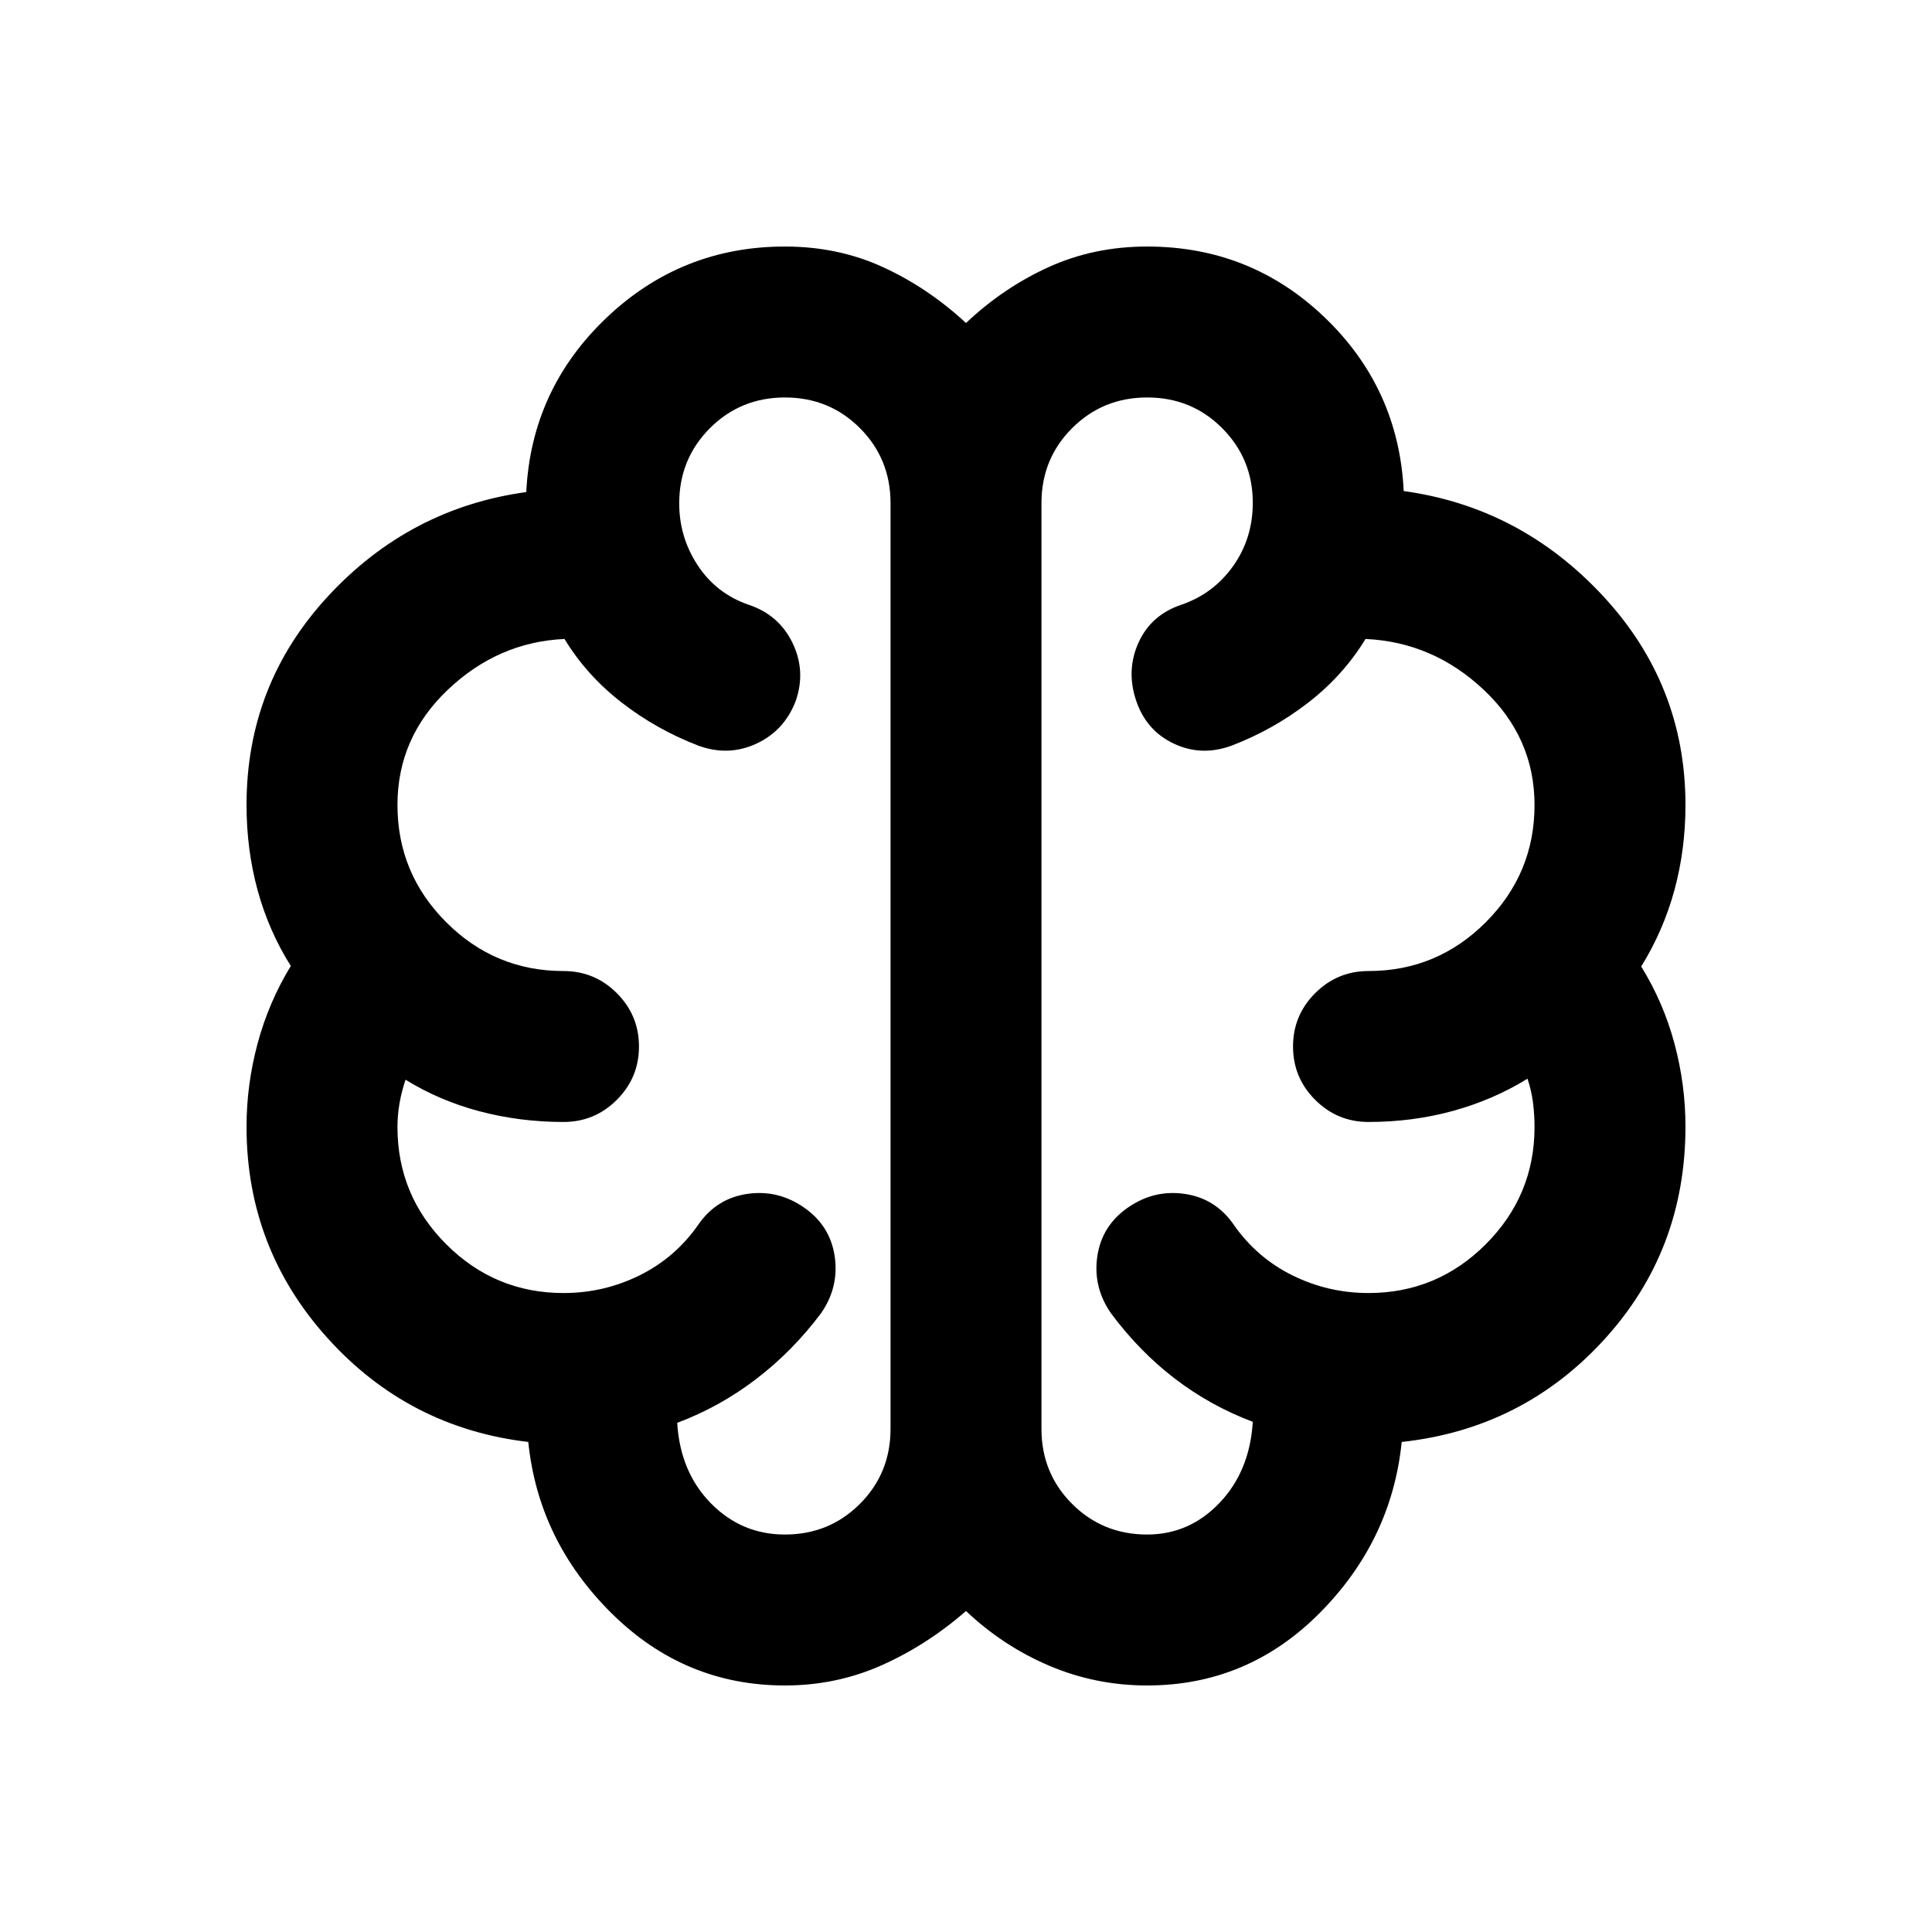 <svg xmlns="http://www.w3.org/2000/svg" height="24" viewBox="0 96 960 960" width="24"><path d="M390 933.5q-49.98 0-86.24-36t-41.26-85q-59.5-7-99.75-51.608-40.25-44.607-40.25-105.075 0-20.817 5.5-41.317t16.5-38.5q-11-17.5-16.5-37.661-5.5-20.162-5.5-42.339 0-59.983 40.5-103.742 40.5-43.758 98.5-51.758 2.5-51 39.75-86.5T390 218.5q26.5 0 48.824 10.27Q461.148 239.041 480 256.5q18.5-17.5 41-27.75t49-10.25q51.5 0 88.25 35.25T697.5 340q58 8 99 52.106T837.5 496q0 22.177-5.5 42.339-5.5 20.161-16.5 37.911 11 17.75 16.5 38.167 5.5 20.418 5.5 41.333 0 61.75-40.5 106T696.5 812.5q-5 49-40.764 85T570 933.5q-25.5 0-48.5-9.75T480 896.5q-19.5 17-42 27t-48 10ZM517.5 346v460q0 22.05 15.225 37.275Q547.95 858.5 570 858.5q21 0 36-15.75t16.5-40.25q-21.15-8-38.775-21.5T552 748.5q-9-13-6.75-28.25T560.5 696q13-9 28.25-6.75T613 704.5q11.489 16.485 29.244 25.242Q660 738.5 680 738.5q34.031 0 58.266-24.234Q762.5 690.031 762.5 656q0-6-.75-12T759 632q-17 10.5-37 16t-42 5.5q-15.5 0-26.5-11t-11-26.5q0-15.5 11-26.5t26.5-11q34.031 0 58.266-24.234Q762.5 530.031 762.5 496q0-33.5-25.25-57.25T678.5 413.5q-10.918 18-28.287 31.5-17.37 13.5-38.213 21.5-15 5.5-28.75-1T564.5 444q-5-15 1.25-28.75T587 396.5q16-5.5 25.75-19.25t9.75-31.421q0-21.829-15.215-37.079t-37.25-15.25q-22.035 0-37.285 15.225Q517.5 323.95 517.5 346Zm-75 460V346q0-22.05-15.215-37.275-15.215-15.225-37.25-15.225t-37.285 15.269q-15.25 15.269-15.25 37.382 0 16.849 9.25 30.849T372 396.5q15 5 21.75 18.859 6.75 13.858 1.75 28.641-5.583 14.933-19.542 21.467Q362 472 347 466.5q-20.843-8-38.213-21.5-17.369-13.5-28.287-31.5-33 1.5-58 25.25t-25 57.25q0 34.031 24.234 58.266Q245.969 578.5 280 578.5q15.5 0 26.5 11t11 26.5q0 15.5-11 26.5t-26.5 11q-21.525 0-41.512-5.25Q218.5 643 201.5 632.5q-2 6-3 11.833-1 5.834-1 11.667 0 34.031 24.234 58.266Q245.969 738.5 280 738.5q20 0 37.756-8.758Q335.511 720.985 347 704.5q9-13 24.25-15.25T399.5 696q13 9 15.25 24.25T408 748.5q-14.099 18.827-32.225 32.7-18.127 13.873-39.275 21.8 1.5 24.5 16.75 40T390 858.5q22.05 0 37.275-15.225Q442.5 828.05 442.5 806ZM480 576Z"/></svg>